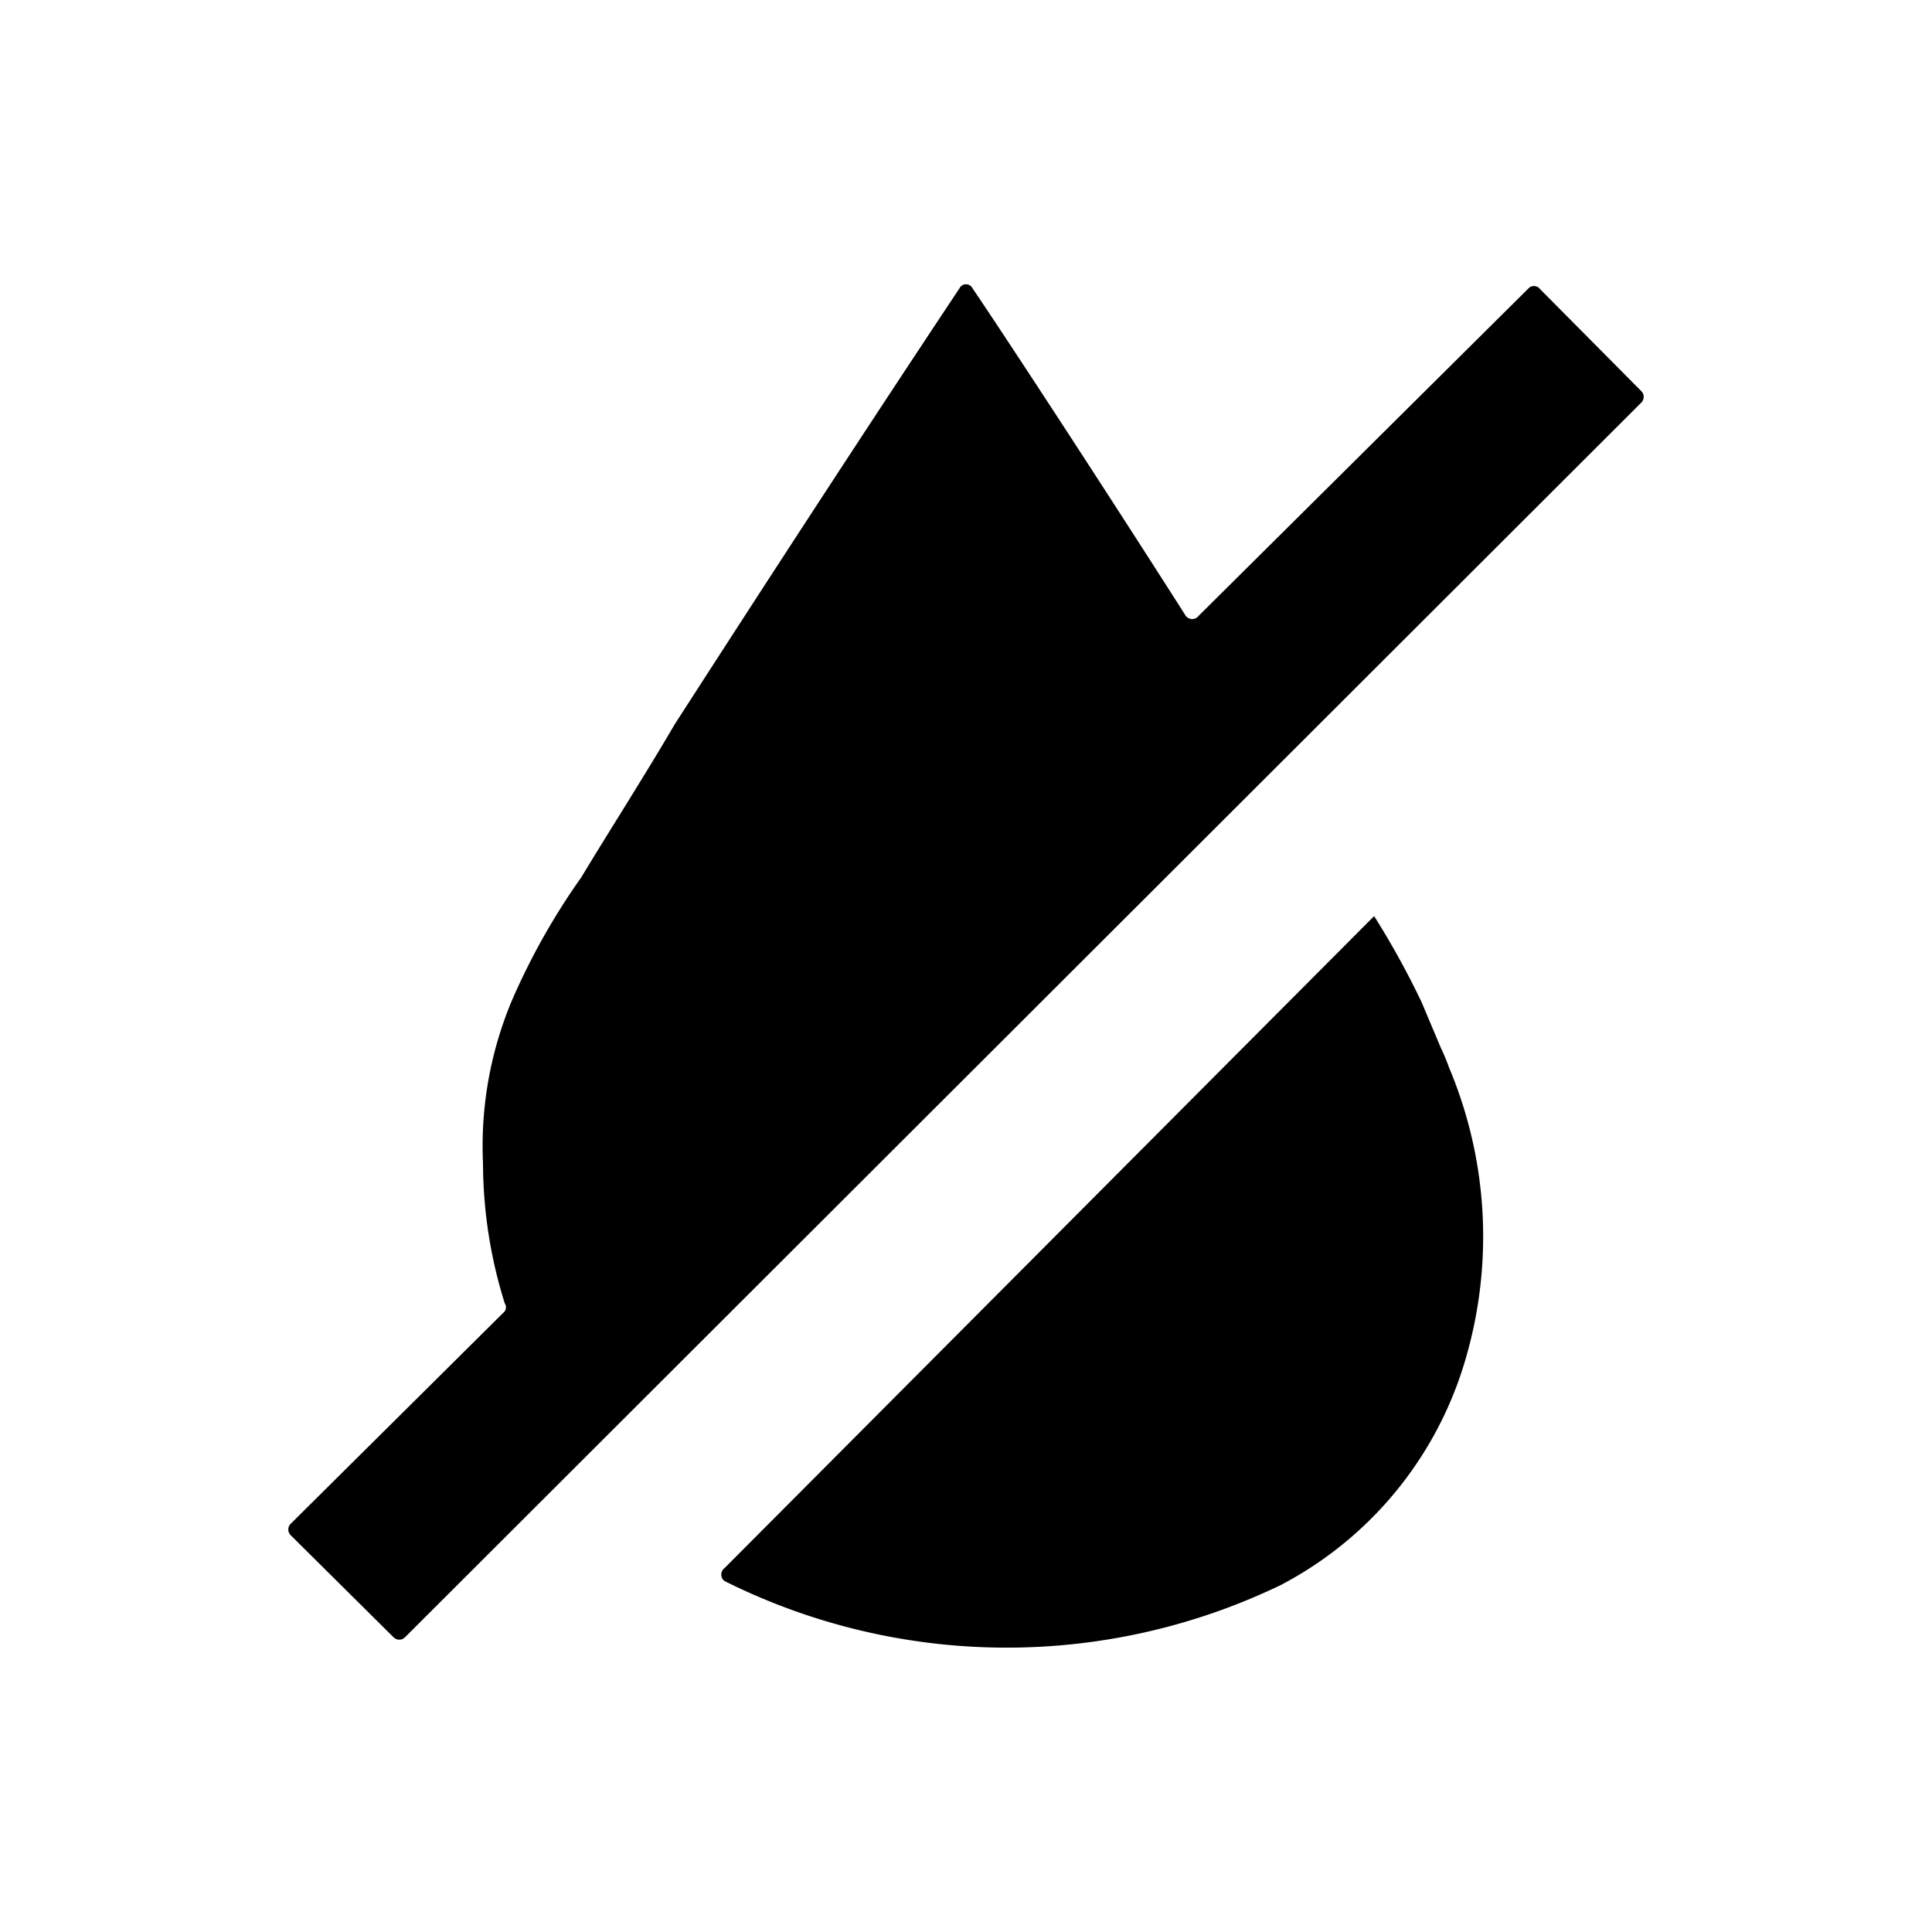 <svg xmlns="http://www.w3.org/2000/svg" viewBox="0 0 24 24"><path d="M17.07,11.38,9,19.48a.1.1,0,0,0,0,.16,7.84,7.84,0,0,0,6.91.05A4.62,4.62,0,0,0,18.17,17,5.41,5.41,0,0,0,18,13.26a2.44,2.44,0,0,0-.1-.24l-.24-.57A10.42,10.42,0,0,0,17.07,11.38ZM19,3.57,14.89,7.65a.1.1,0,0,1-.16,0C13.55,5.8,12.4,4.05,12.08,3.58a.09.09,0,0,0-.16,0C10.73,5.37,9.54,7.2,8.38,9,8,9.65,7.6,10.27,7.22,10.9a8.43,8.43,0,0,0-.87,1.55,4.67,4.67,0,0,0-.35,2,5.86,5.86,0,0,0,.27,1.74.09.09,0,0,1,0,.1L3.61,18.93a.1.1,0,0,0,0,.14l1.28,1.27a.1.1,0,0,0,.14,0L20.39,5a.1.1,0,0,0,0-.14L19.11,3.57A.1.1,0,0,0,19,3.57Z"/></svg>
<!--
Copyright (c) Handsoncode sp. z o.o.

This icon is a part of Handsontable Pro that is a commercial software distributed by Handsoncode sp. z o. o.
By installing, copying, or otherwise using this icon, you agree to be bound by the terms
of its General Software License Terms ("Terms") available in the main directory
of the Handsontable Pro software repository.
-->